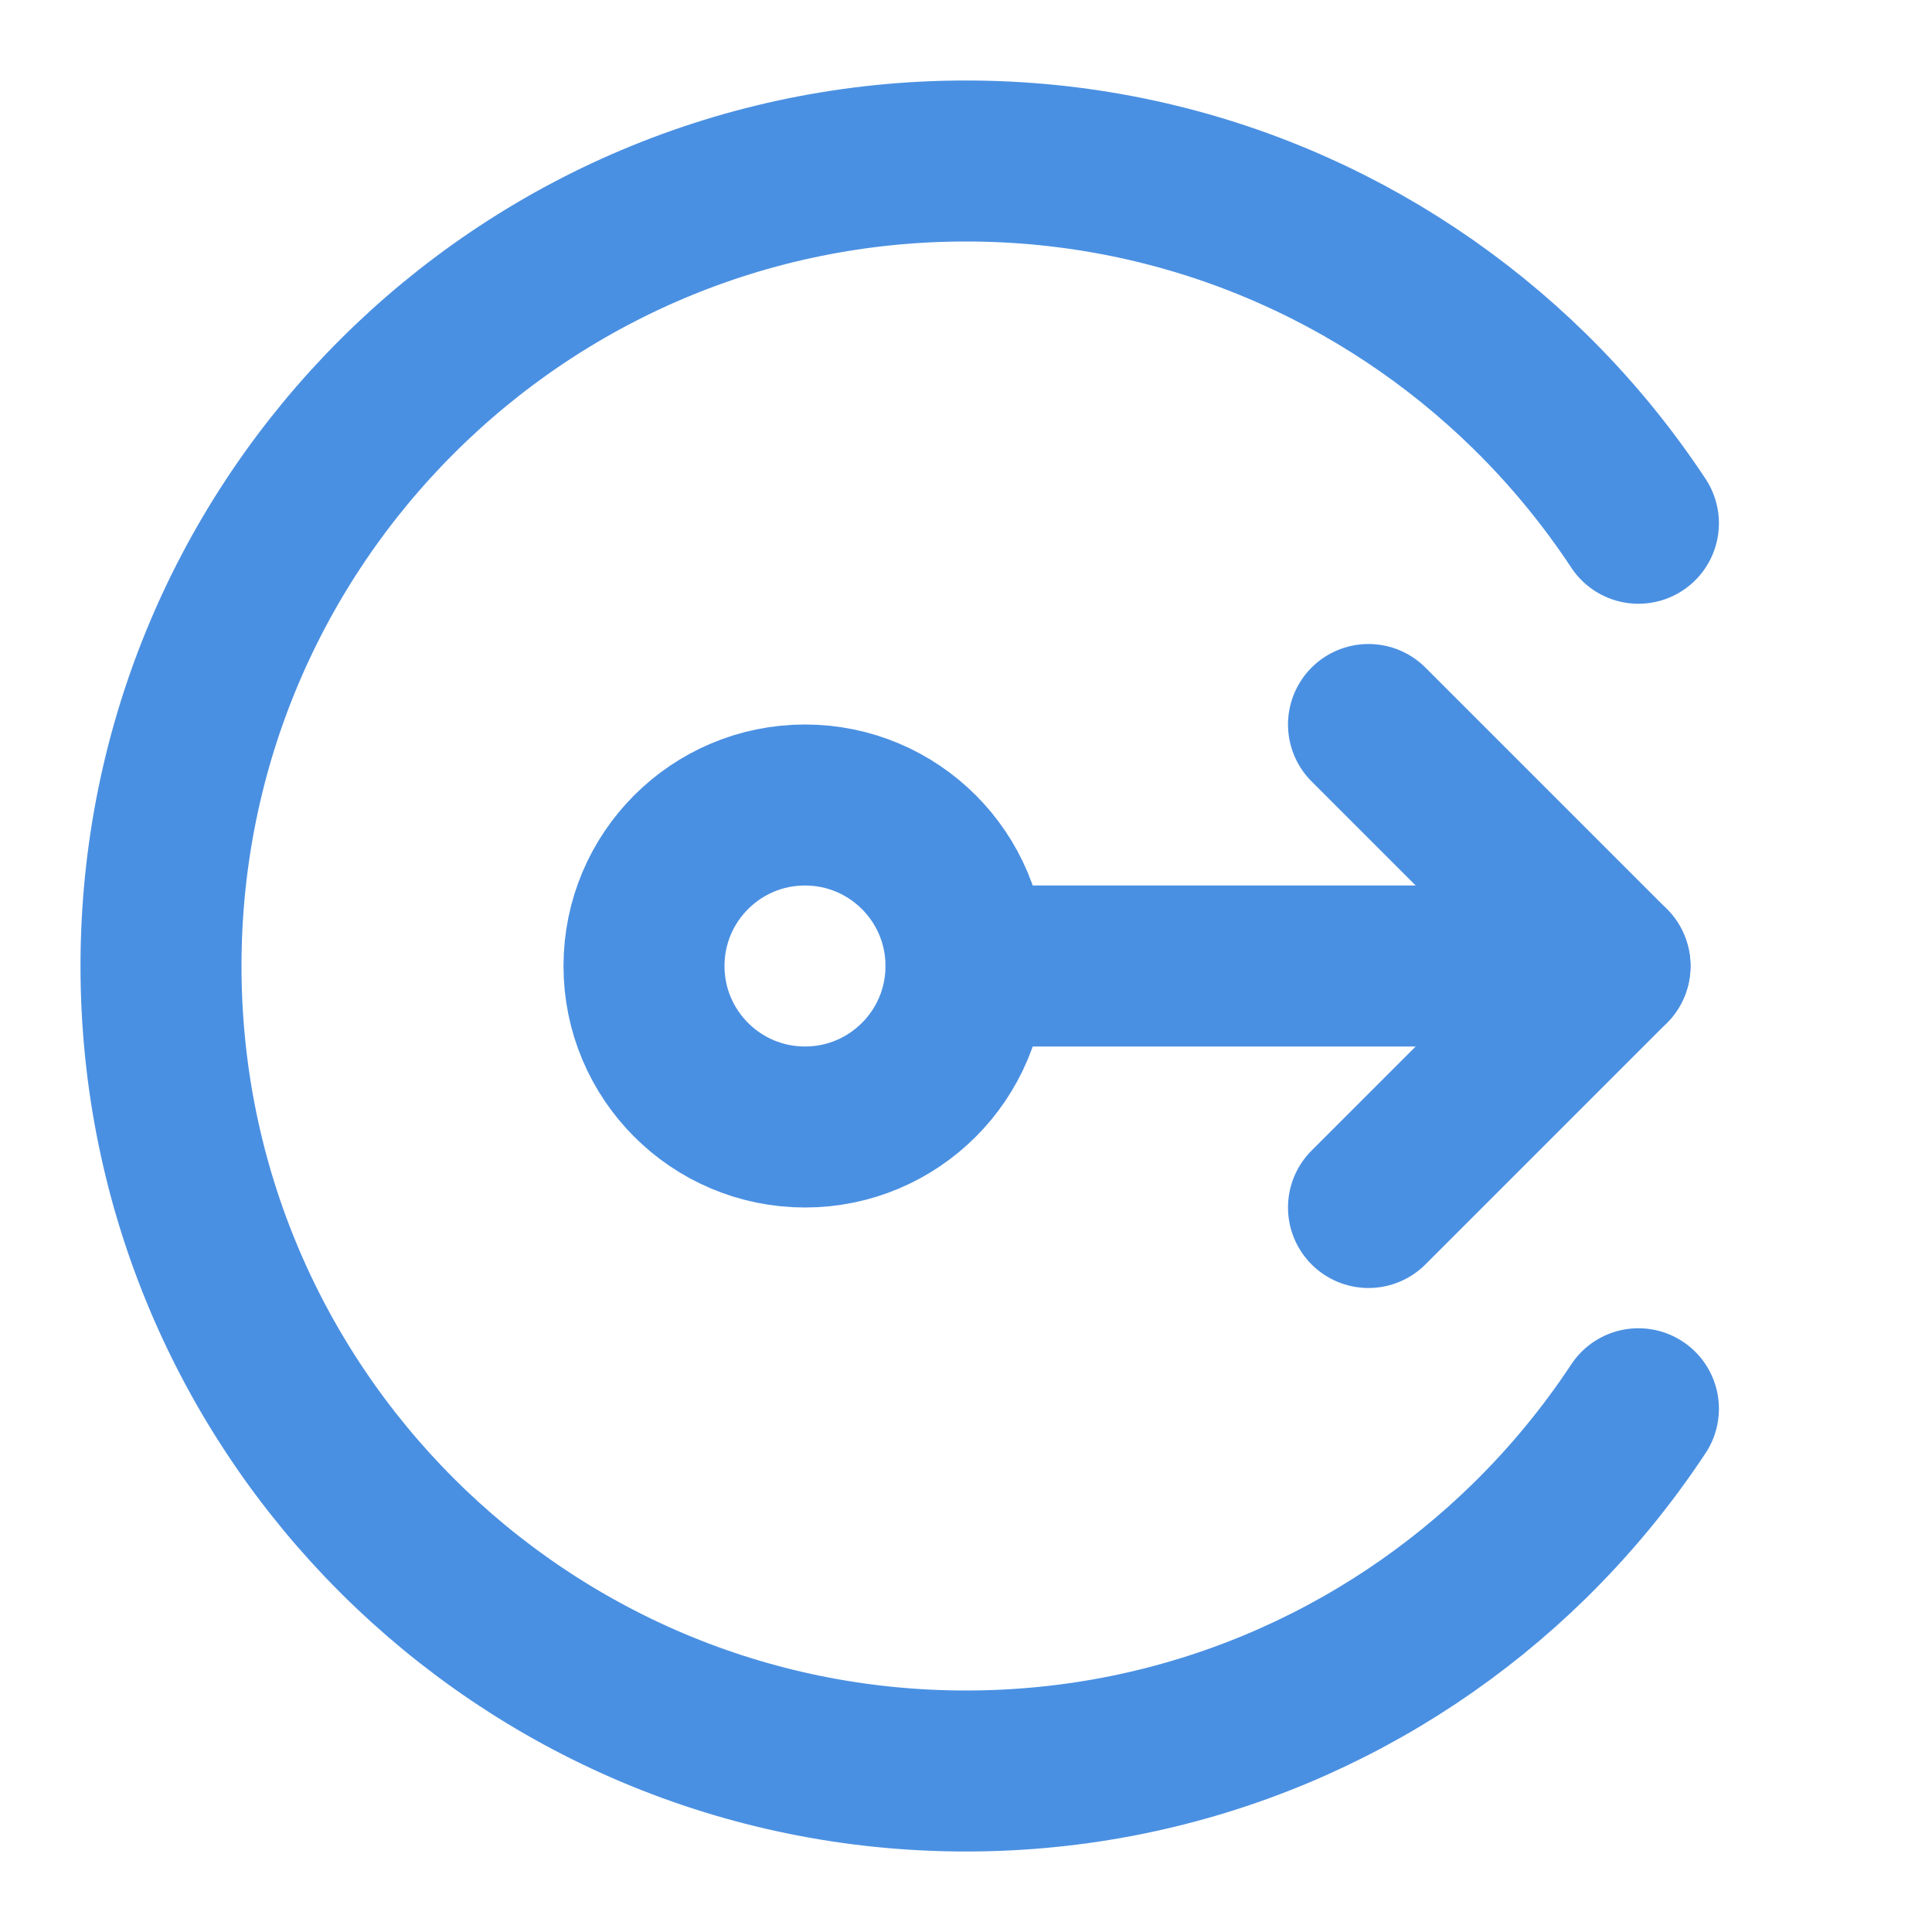 <?xml version="1.0" encoding="UTF-8"?><svg width="21" height="21" viewBox="0 0 48 48" fill="none" xmlns="http://www.w3.org/2000/svg"><path d="M40 24L24 24" stroke="#4a90e2" stroke-width="4" stroke-linecap="round" stroke-linejoin="round"/><path d="M34 18L40 24L34 30" stroke="#4a90e2" stroke-width="4" stroke-linecap="round" stroke-linejoin="round"/><circle cx="20" cy="24" r="4" fill="none" stroke="#4a90e2" stroke-width="4"/><path d="M40.706 13C39.921 11.811 39.013 10.71 38 9.717C34.392 6.181 29.451 4 24 4C12.954 4 4 12.954 4 24C4 35.046 12.954 44 24 44C29.451 44 34.392 41.819 38 38.283C39.013 37.289 39.921 36.189 40.706 35" stroke="#4a90e2" stroke-width="4" stroke-linecap="round"/></svg>